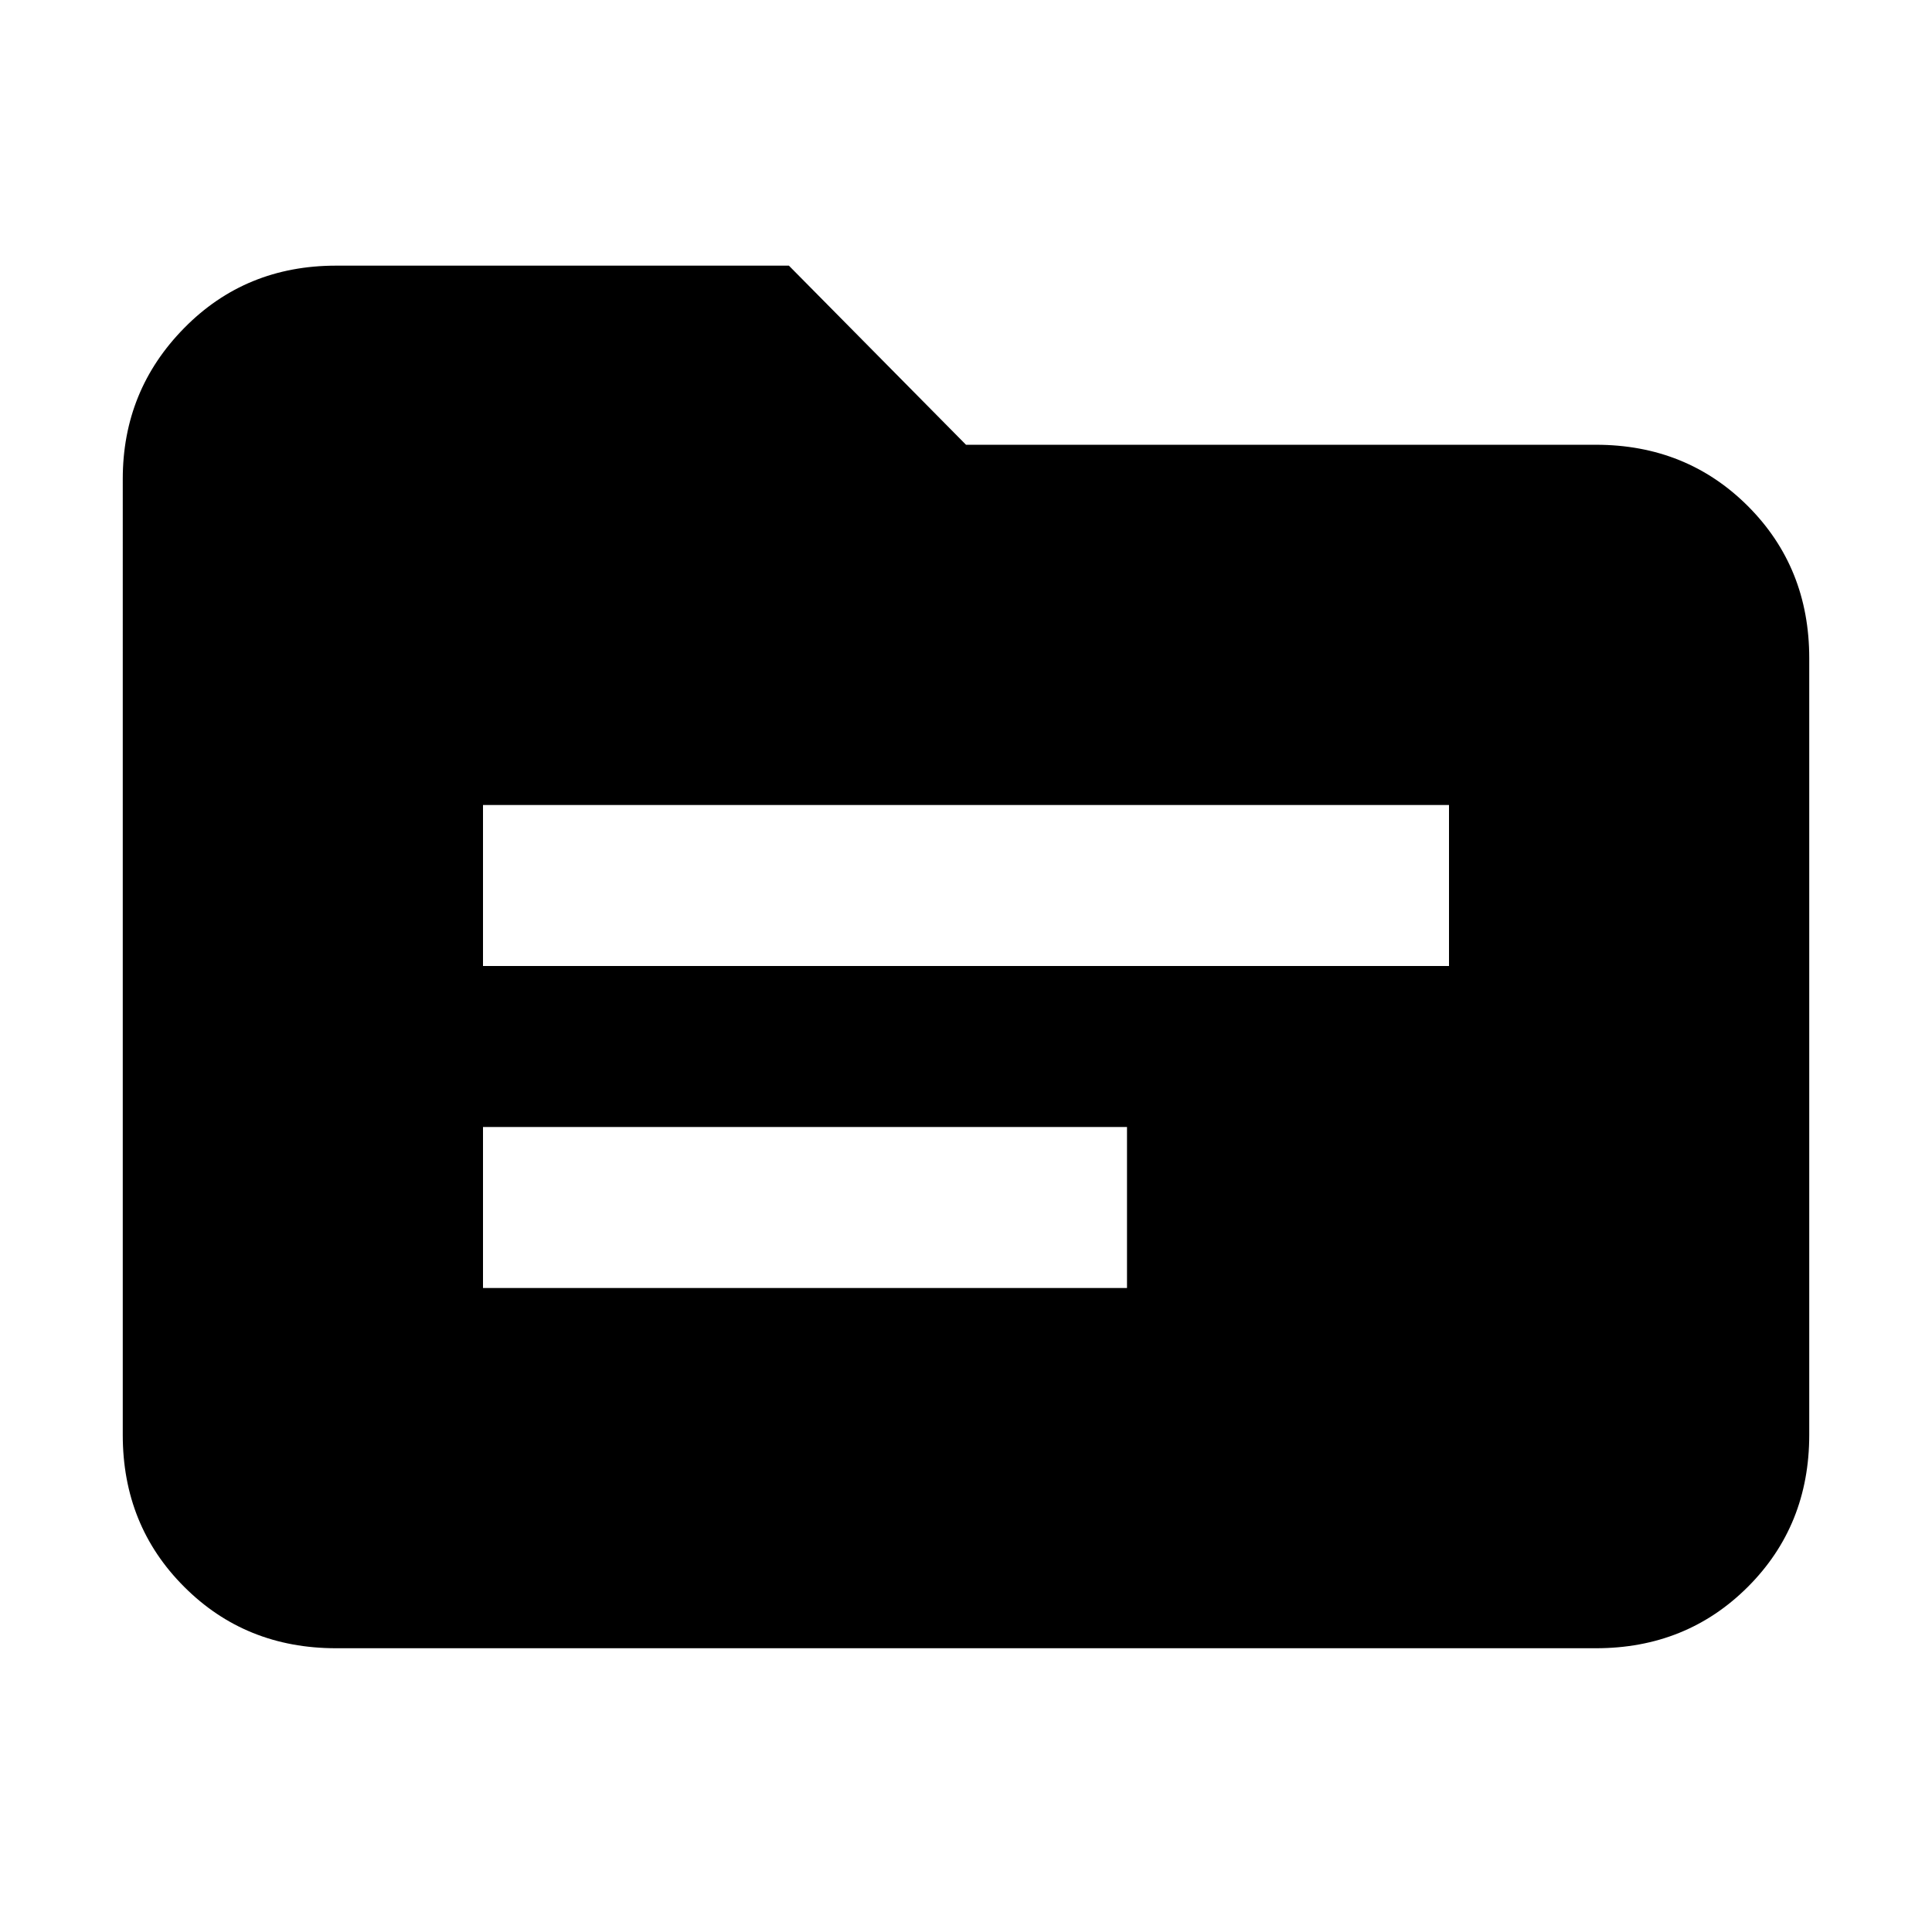 <svg xmlns="http://www.w3.org/2000/svg" height="24" width="24"><path d="M6 12h12v-2H6Zm0 4h8v-2H6Zm-1.825 4.475q-1.125 0-1.887-.763-.763-.762-.763-1.887V5.95q0-1.1.763-1.875Q3.05 3.3 4.175 3.3H9.8L12 5.525h7.825q1.125 0 1.888.762.762.763.762 1.888v9.65q0 1.125-.762 1.887-.763.763-1.888.763Z"/></svg>